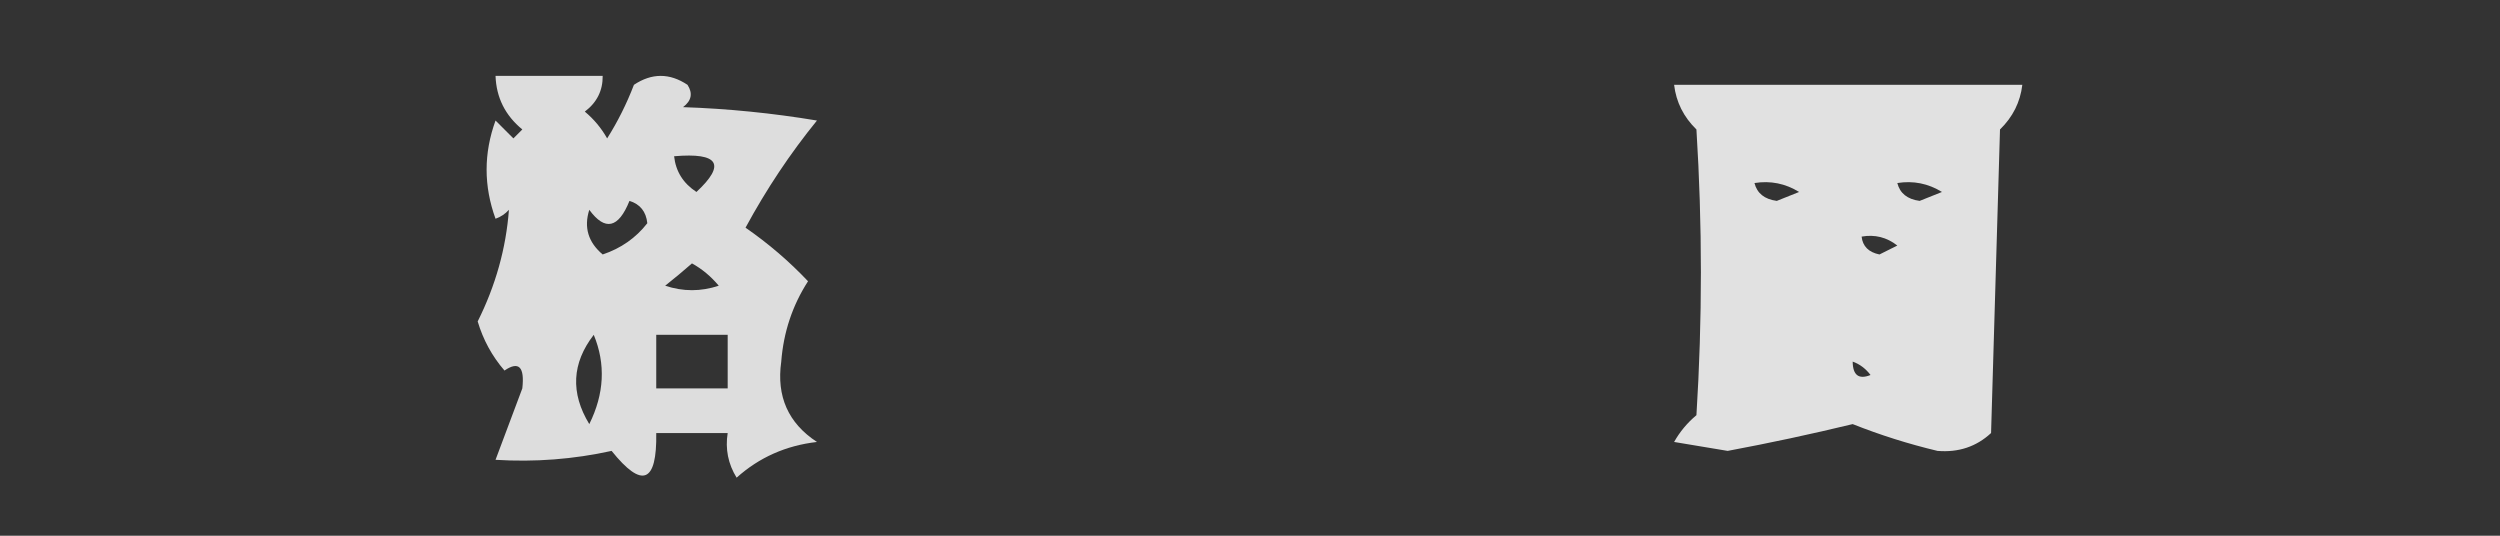 <?xml version="1.0" encoding="UTF-8"?>
<!DOCTYPE svg PUBLIC "-//W3C//DTD SVG 1.1//EN" "http://www.w3.org/Graphics/SVG/1.1/DTD/svg11.dtd">
<svg xmlns="http://www.w3.org/2000/svg" version="1.1" width="280px" height="60px" style="shape-rendering:geometricPrecision; text-rendering:geometricPrecision; image-rendering:optimizeQuality; fill-rule:evenodd; clip-rule:evenodd" xmlns:xlink="http://www.w3.org/1999/xlink">
<rect width="100%" height="100%" fill="#333333" stroke="none"/>
<g><path style="opacity:0.832" fill="#fefffe" d="M 55.5,8.5 C 59.5,8.5 63.5,8.5 67.5,8.5C 67.52,10.143 66.853,11.476 65.5,12.5C 66.522,13.354 67.355,14.354 68,15.5C 69.185,13.623 70.185,11.623 71,9.5C 73,8.167 75,8.167 77,9.5C 77.617,10.449 77.451,11.283 76.5,12C 81.533,12.171 86.533,12.671 91.5,13.5C 88.505,17.184 85.838,21.184 83.5,25.5C 86.06,27.273 88.393,29.273 90.5,31.5C 88.754,34.204 87.754,37.204 87.5,40.5C 86.95,44.395 88.283,47.395 91.5,49.5C 88.029,49.899 85.029,51.233 82.5,53.5C 81.548,51.955 81.215,50.288 81.5,48.5C 78.833,48.5 76.167,48.5 73.5,48.5C 73.59,54.099 71.923,54.765 68.5,50.5C 64.235,51.439 59.902,51.772 55.5,51.5C 56.486,48.841 57.486,46.174 58.5,43.5C 58.771,41.079 58.105,40.413 56.5,41.5C 55.112,39.891 54.112,38.058 53.5,36C 55.508,31.988 56.675,27.821 57,23.5C 56.586,23.957 56.086,24.291 55.5,24.5C 54.167,20.833 54.167,17.167 55.5,13.5C 56.167,14.167 56.833,14.833 57.5,15.5C 57.833,15.167 58.167,14.833 58.5,14.5C 56.585,12.929 55.585,10.929 55.5,8.5 Z M 75.5,17.5 C 80.496,17.07 81.33,18.403 78,21.5C 76.519,20.529 75.685,19.196 75.5,17.5 Z M 70.5,22.5 C 71.695,22.866 72.361,23.699 72.5,25C 71.214,26.649 69.547,27.815 67.5,28.5C 65.876,27.131 65.376,25.465 66,23.5C 67.767,25.906 69.267,25.573 70.5,22.5 Z M 77.5,29.5 C 78.627,30.122 79.627,30.955 80.5,32C 78.5,32.667 76.5,32.667 74.5,32C 75.571,31.148 76.571,30.315 77.5,29.5 Z M 66.5,37.5 C 67.851,40.772 67.684,44.106 66,47.5C 63.879,44.01 64.046,40.676 66.5,37.5 Z M 73.5,37.5 C 76.167,37.5 78.833,37.5 81.5,37.5C 81.5,39.5 81.5,41.5 81.5,43.5C 78.833,43.5 76.167,43.5 73.5,43.5C 73.5,41.5 73.5,39.5 73.5,37.5 Z"/></g>
<g><path style="opacity:0.851" fill="#fefffe" d="M 187.5,9.5 C 200.5,9.5 213.5,9.5 226.5,9.5C 226.271,11.433 225.438,13.1 224,14.5C 223.667,25.833 223.333,37.167 223,48.5C 221.352,50.028 219.352,50.695 217,50.5C 213.737,49.72 210.57,48.72 207.5,47.5C 202.861,48.622 198.194,49.622 193.5,50.5C 191.5,50.167 189.5,49.833 187.5,49.5C 188.145,48.354 188.978,47.354 190,46.5C 190.667,35.833 190.667,25.167 190,14.5C 188.562,13.1 187.729,11.433 187.5,9.5 Z M 196.5,20.5 C 198.288,20.215 199.955,20.548 201.5,21.5C 200.667,21.833 199.833,22.167 199,22.5C 197.624,22.316 196.791,21.649 196.5,20.5 Z M 212.5,20.5 C 214.288,20.215 215.955,20.548 217.5,21.5C 216.667,21.833 215.833,22.167 215,22.5C 213.624,22.316 212.791,21.649 212.5,20.5 Z M 208.5,26.5 C 209.978,26.238 211.311,26.571 212.5,27.5C 211.833,27.833 211.167,28.167 210.5,28.5C 209.287,28.253 208.62,27.586 208.5,26.5 Z M 207.5,40.5 C 208.289,40.783 208.956,41.283 209.5,42C 208.184,42.528 207.517,42.028 207.5,40.5 Z"/></g>
</svg>
